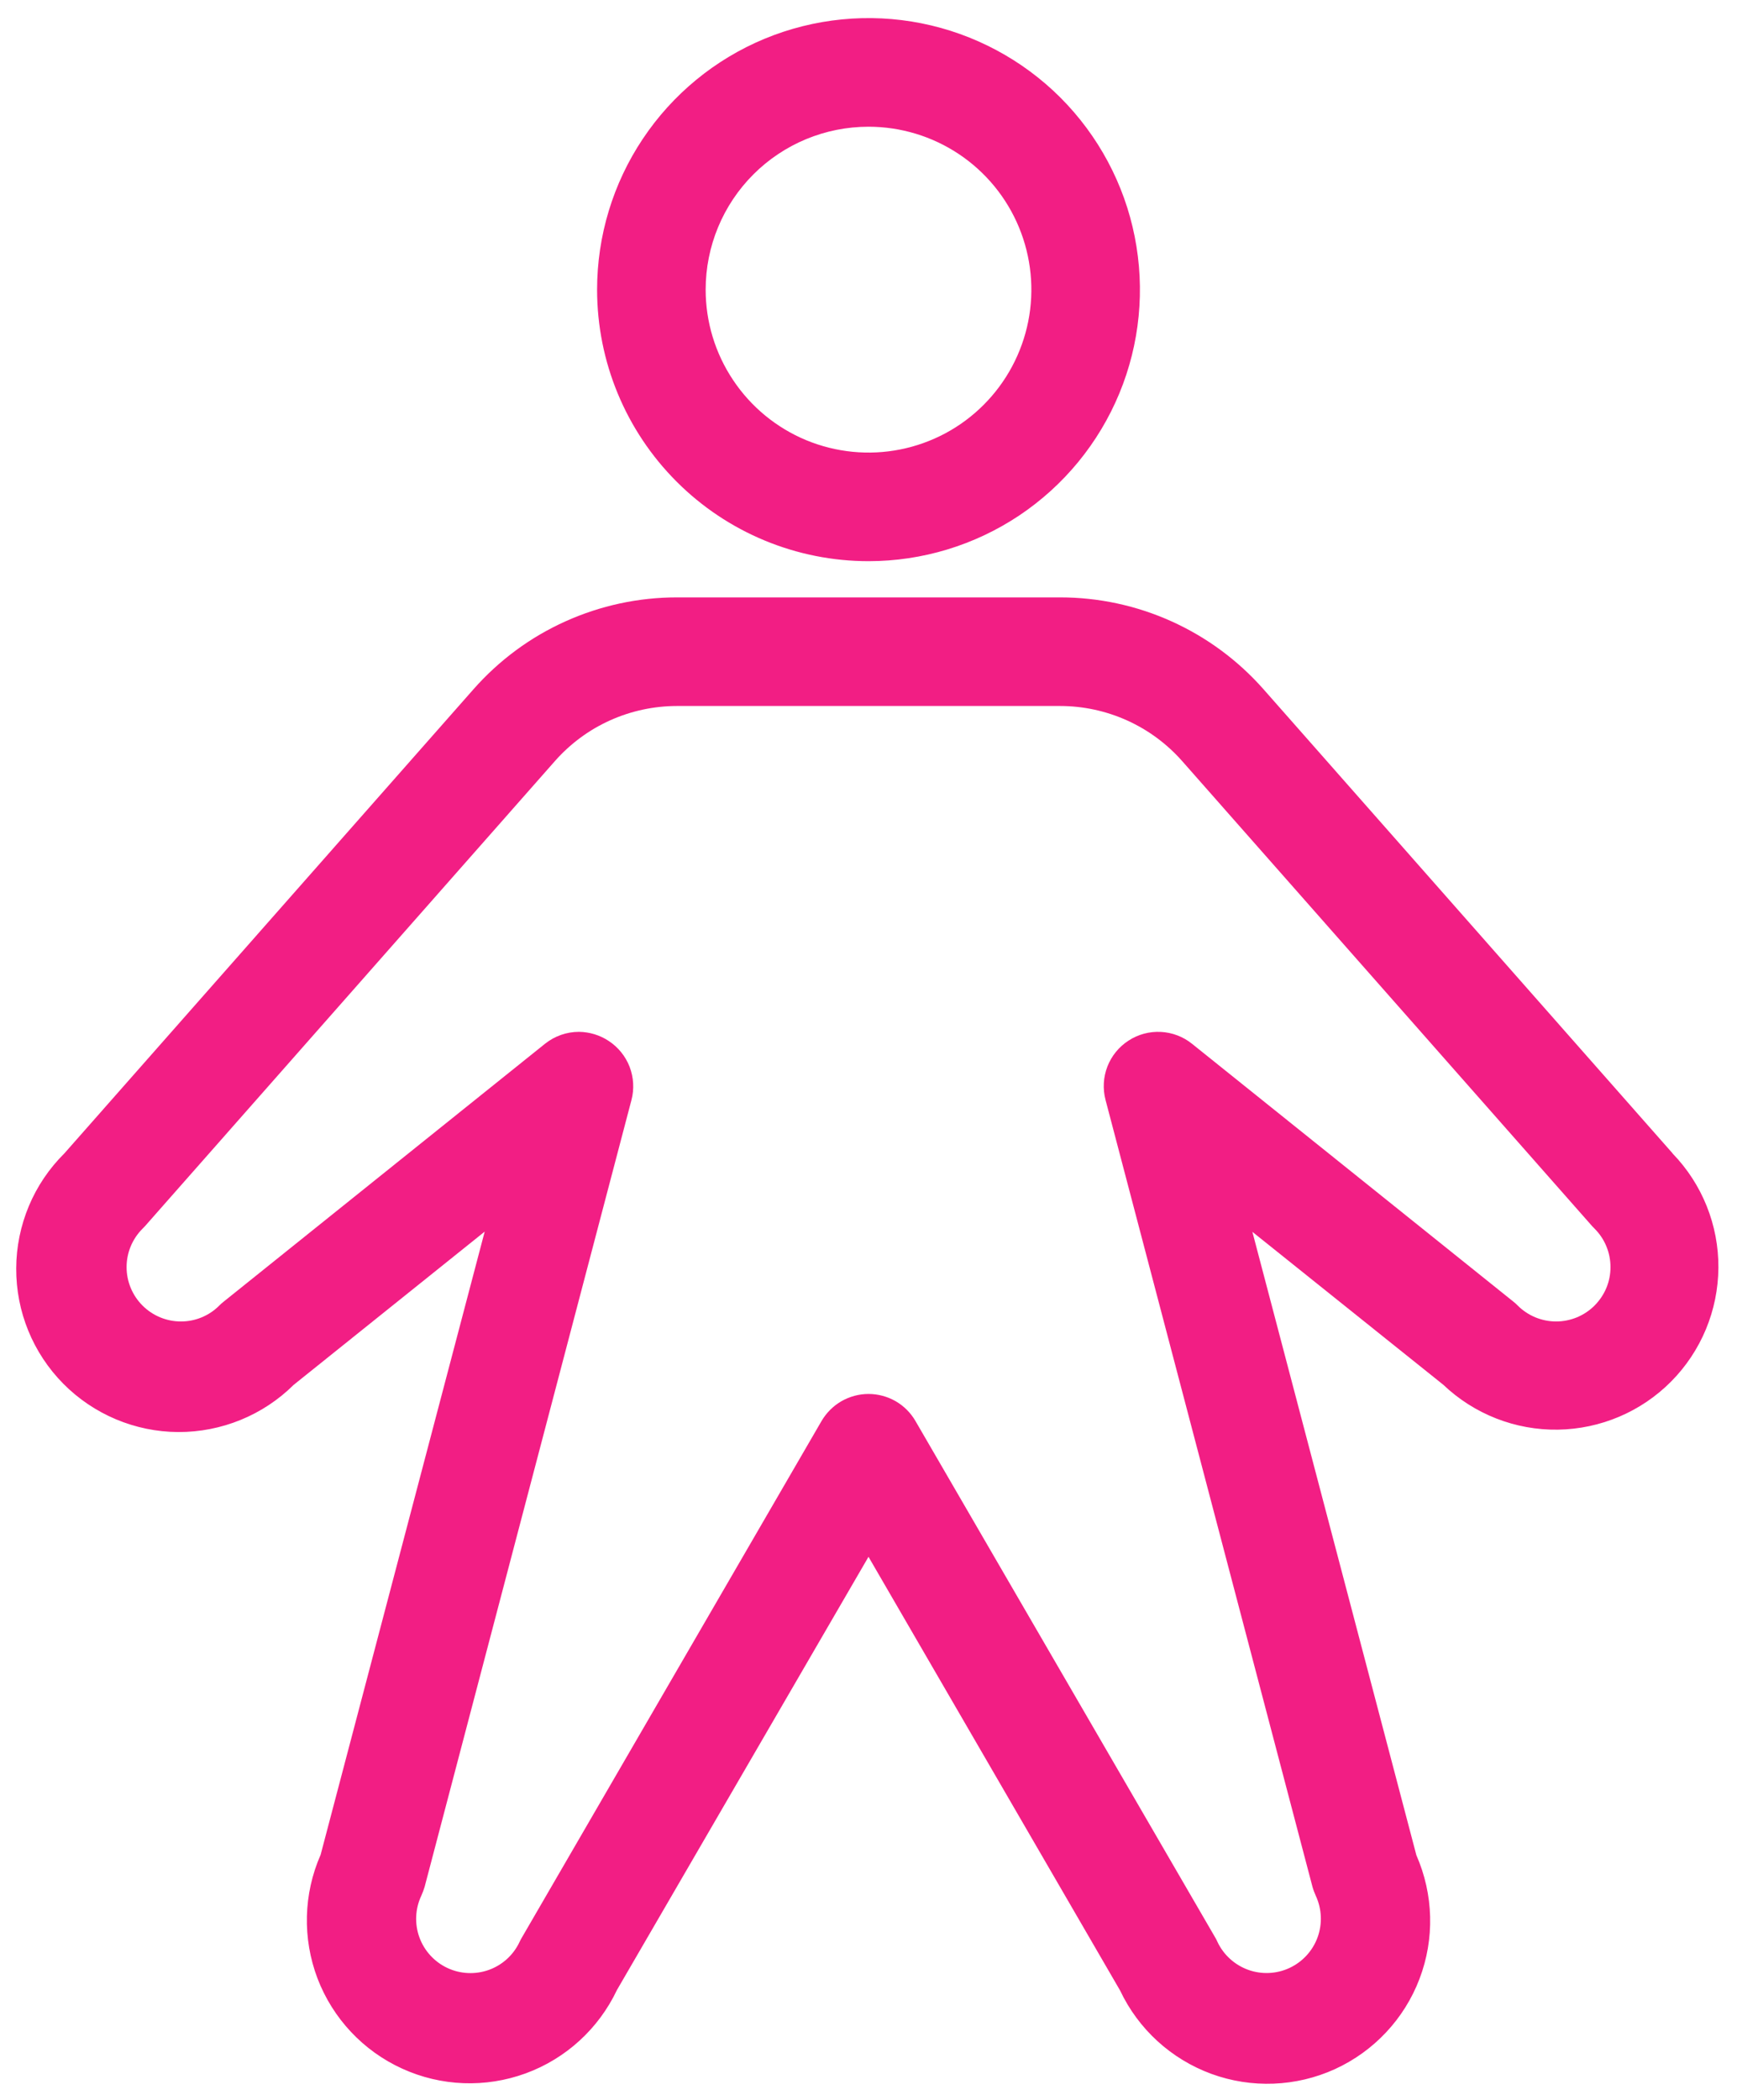 <svg width="24" height="29" viewBox="0 0 24 29" fill="none" xmlns="http://www.w3.org/2000/svg">
<path d="M12 7.75C12.742 7.75 13.467 7.53 14.084 7.118C14.7 6.706 15.181 6.12 15.465 5.435C15.749 4.75 15.823 3.996 15.678 3.268C15.534 2.541 15.176 1.873 14.652 1.348C14.127 0.824 13.459 0.467 12.732 0.322C12.004 0.177 11.25 0.252 10.565 0.535C9.88 0.819 9.294 1.3 8.882 1.917C8.47 2.533 8.25 3.258 8.25 4C8.25 4.995 8.645 5.948 9.349 6.652C10.052 7.355 11.006 7.75 12 7.75ZM12 1.75C12.445 1.75 12.88 1.882 13.25 2.129C13.62 2.376 13.909 2.728 14.079 3.139C14.249 3.55 14.294 4.003 14.207 4.439C14.12 4.875 13.906 5.276 13.591 5.591C13.277 5.906 12.876 6.12 12.439 6.207C12.003 6.294 11.55 6.249 11.139 6.079C10.728 5.908 10.377 5.62 10.13 5.25C9.882 4.88 9.75 4.445 9.75 4C9.75 3.403 9.987 2.831 10.409 2.409C10.831 1.987 11.403 1.75 12 1.75ZM23.11 15.928L17.459 9.52C17.107 9.121 16.674 8.801 16.189 8.582C15.705 8.363 15.179 8.25 14.646 8.25H9.354C8.822 8.25 8.296 8.363 7.811 8.582C7.326 8.8 6.894 9.12 6.542 9.519L0.89 15.928C0.68 16.136 0.513 16.383 0.399 16.655C0.285 16.928 0.225 17.22 0.224 17.516C0.221 18.113 0.455 18.686 0.875 19.11C1.295 19.534 1.867 19.774 2.463 19.777C3.06 19.779 3.634 19.545 4.058 19.125L6.697 17.009L4.43 25.615C4.192 26.156 4.177 26.77 4.387 27.323C4.598 27.875 5.018 28.323 5.556 28.568C6.094 28.814 6.707 28.837 7.263 28.634C7.818 28.431 8.271 28.017 8.524 27.483L12 21.5L15.476 27.489C15.729 28.024 16.182 28.437 16.738 28.641C17.293 28.844 17.907 28.82 18.445 28.575C18.983 28.329 19.403 27.881 19.613 27.329C19.824 26.776 19.808 26.163 19.57 25.621L17.304 17.012L19.943 19.125C20.369 19.53 20.938 19.753 21.526 19.744C22.115 19.735 22.677 19.496 23.091 19.078C23.505 18.66 23.739 18.097 23.743 17.508C23.747 16.92 23.52 16.353 23.11 15.93V15.928ZM22.032 18.03C21.962 18.1 21.879 18.155 21.788 18.193C21.697 18.23 21.599 18.25 21.501 18.25C21.402 18.25 21.305 18.23 21.214 18.193C21.123 18.155 21.04 18.1 20.97 18.03C20.951 18.01 20.931 17.992 20.909 17.975L16.47 14.415C16.347 14.316 16.196 14.259 16.039 14.251C15.881 14.243 15.725 14.285 15.593 14.371C15.46 14.457 15.358 14.582 15.301 14.729C15.244 14.876 15.235 15.037 15.275 15.19L18.134 26.056C18.146 26.099 18.162 26.141 18.18 26.181C18.264 26.362 18.273 26.568 18.205 26.755C18.137 26.942 17.997 27.094 17.817 27.178C17.637 27.262 17.43 27.271 17.244 27.203C17.057 27.135 16.904 26.995 16.82 26.815C16.811 26.794 16.801 26.774 16.789 26.755L12.649 19.625C12.583 19.511 12.489 19.417 12.375 19.351C12.261 19.286 12.132 19.251 12 19.251C11.869 19.251 11.74 19.286 11.626 19.351C11.512 19.417 11.418 19.511 11.351 19.625L7.212 26.756C7.2 26.776 7.189 26.796 7.18 26.816C7.096 26.997 6.944 27.136 6.757 27.204C6.57 27.272 6.364 27.263 6.183 27.179C6.003 27.095 5.863 26.943 5.795 26.756C5.727 26.569 5.736 26.363 5.82 26.183C5.839 26.142 5.854 26.1 5.867 26.058L8.725 15.191C8.765 15.039 8.755 14.879 8.699 14.732C8.642 14.586 8.541 14.461 8.409 14.375C8.288 14.295 8.146 14.252 8 14.25C7.829 14.25 7.664 14.308 7.53 14.415L3.092 17.975C3.07 17.992 3.049 18.01 3.03 18.03C2.89 18.171 2.699 18.25 2.5 18.25C2.301 18.25 2.11 18.171 1.969 18.03C1.828 17.889 1.749 17.698 1.749 17.499C1.749 17.3 1.828 17.11 1.969 16.969L2.002 16.935L7.667 10.511C7.878 10.272 8.137 10.08 8.428 9.949C8.719 9.818 9.035 9.75 9.354 9.75H14.646C14.966 9.75 15.281 9.818 15.572 9.949C15.863 10.08 16.123 10.272 16.334 10.511L22 16.935L22.033 16.969C22.102 17.038 22.158 17.121 22.195 17.212C22.233 17.303 22.252 17.401 22.252 17.5C22.252 17.598 22.233 17.696 22.195 17.787C22.157 17.878 22.101 17.96 22.032 18.03Z" fill="#F21E84"/>
</svg>
